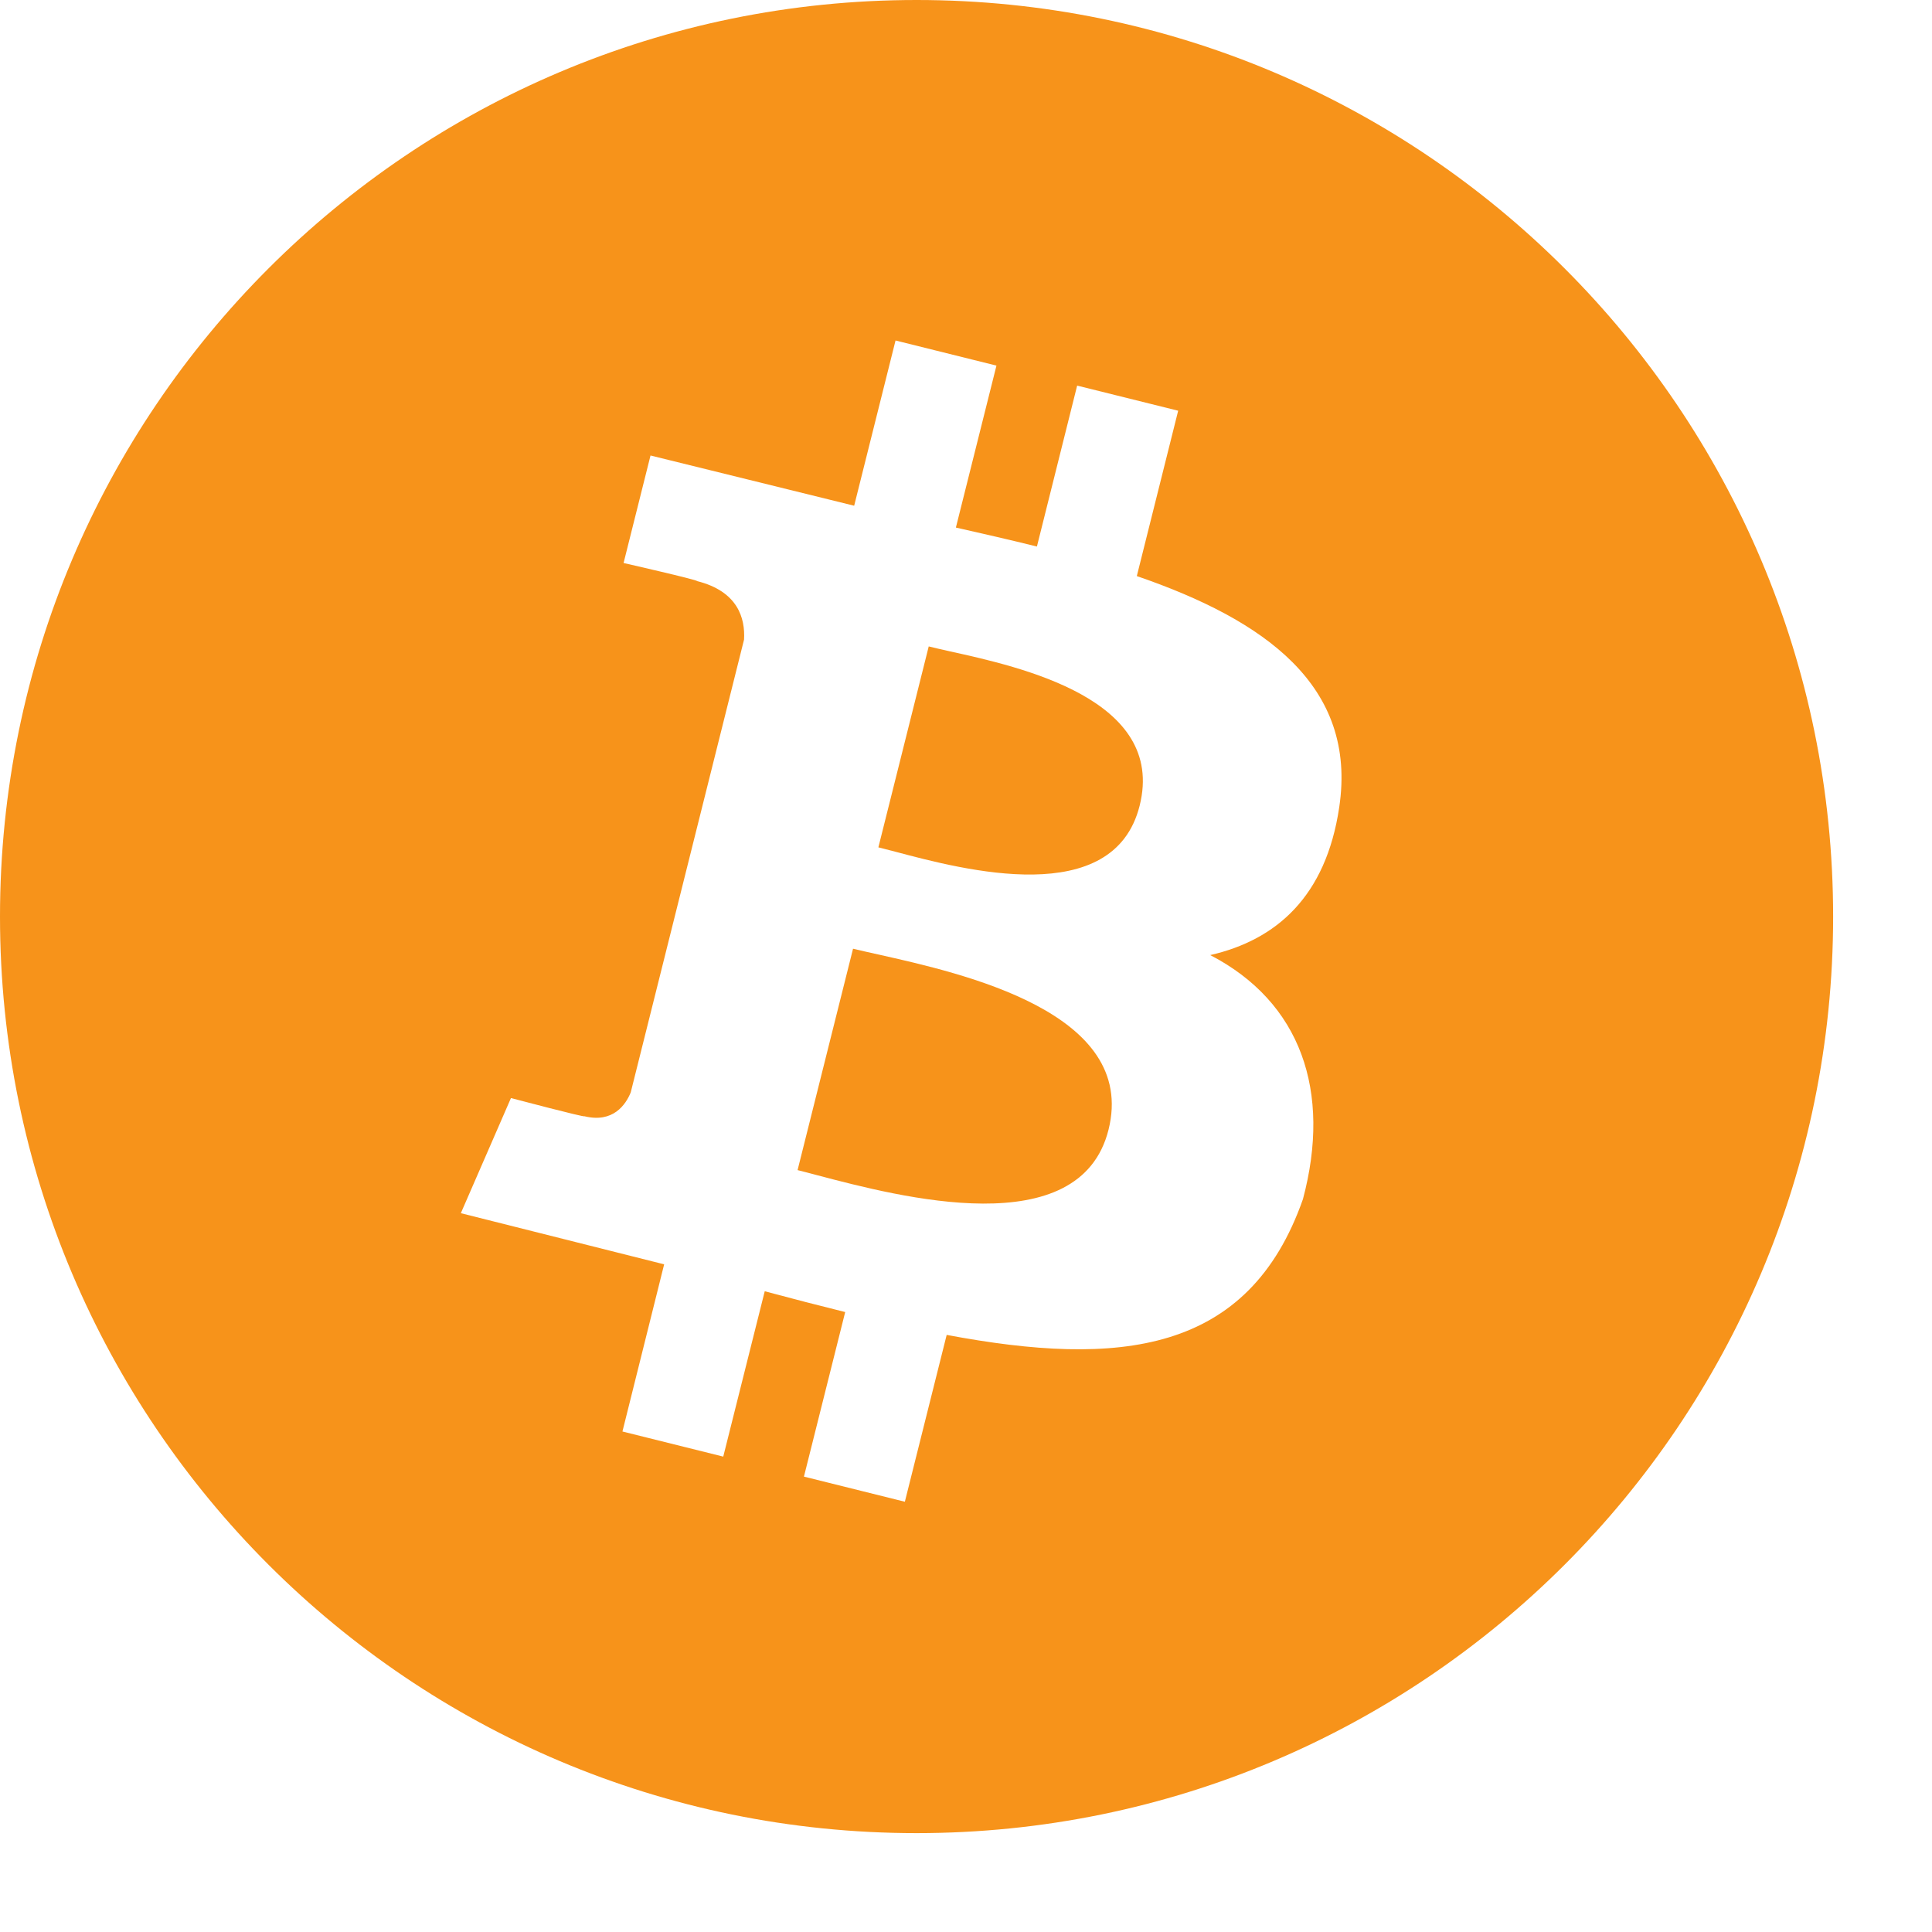 <svg preserveAspectRatio="none" width="100%" height="100%" overflow="visible" style="display: block;" viewBox="0 0 17 17" fill="none" xmlns="http://www.w3.org/2000/svg">
<g id="Vector">
<path d="M7.877 7.494C8.482 7.655 9.799 8.004 10.028 7.089C10.262 6.152 8.983 5.869 8.357 5.731C8.286 5.715 8.223 5.701 8.172 5.688L7.729 7.456C7.772 7.467 7.821 7.48 7.877 7.494Z" fill="#F7931A"/>
<path d="M7.191 10.341C7.916 10.532 9.501 10.949 9.754 9.941C10.012 8.909 8.475 8.566 7.725 8.398C7.641 8.379 7.567 8.363 7.506 8.348L7.018 10.296C7.068 10.308 7.126 10.324 7.191 10.341Z" fill="#F7931A"/>
<path fill-rule="evenodd" clip-rule="evenodd" d="M16.13 8.065C16.13 12.519 12.519 16.13 8.065 16.13C3.611 16.13 0 12.519 0 8.065C0 3.611 3.611 0 8.065 0C12.519 0 16.13 3.611 16.13 8.065ZM10.003 5.069C11.124 5.454 11.945 6.031 11.784 7.104C11.667 7.89 11.23 8.271 10.649 8.404C11.446 8.817 11.718 9.602 11.465 10.551C10.986 11.916 9.846 12.031 8.33 11.746L7.962 13.214L7.074 12.993L7.437 11.545C7.207 11.488 6.971 11.427 6.729 11.362L6.364 12.817L5.477 12.596L5.844 11.125L4.055 10.675L4.496 9.662C4.496 9.662 5.151 9.835 5.142 9.822C5.394 9.884 5.506 9.721 5.55 9.612L6.547 5.628C6.558 5.44 6.493 5.203 6.133 5.113C6.146 5.104 5.487 4.954 5.487 4.954L5.724 4.008L7.516 4.45L7.88 2.996L8.768 3.217L8.411 4.642C8.65 4.696 8.89 4.751 9.124 4.809L9.478 3.393L10.367 3.614L10.003 5.069Z" fill="#F7931A"/>
</g>
</svg>
